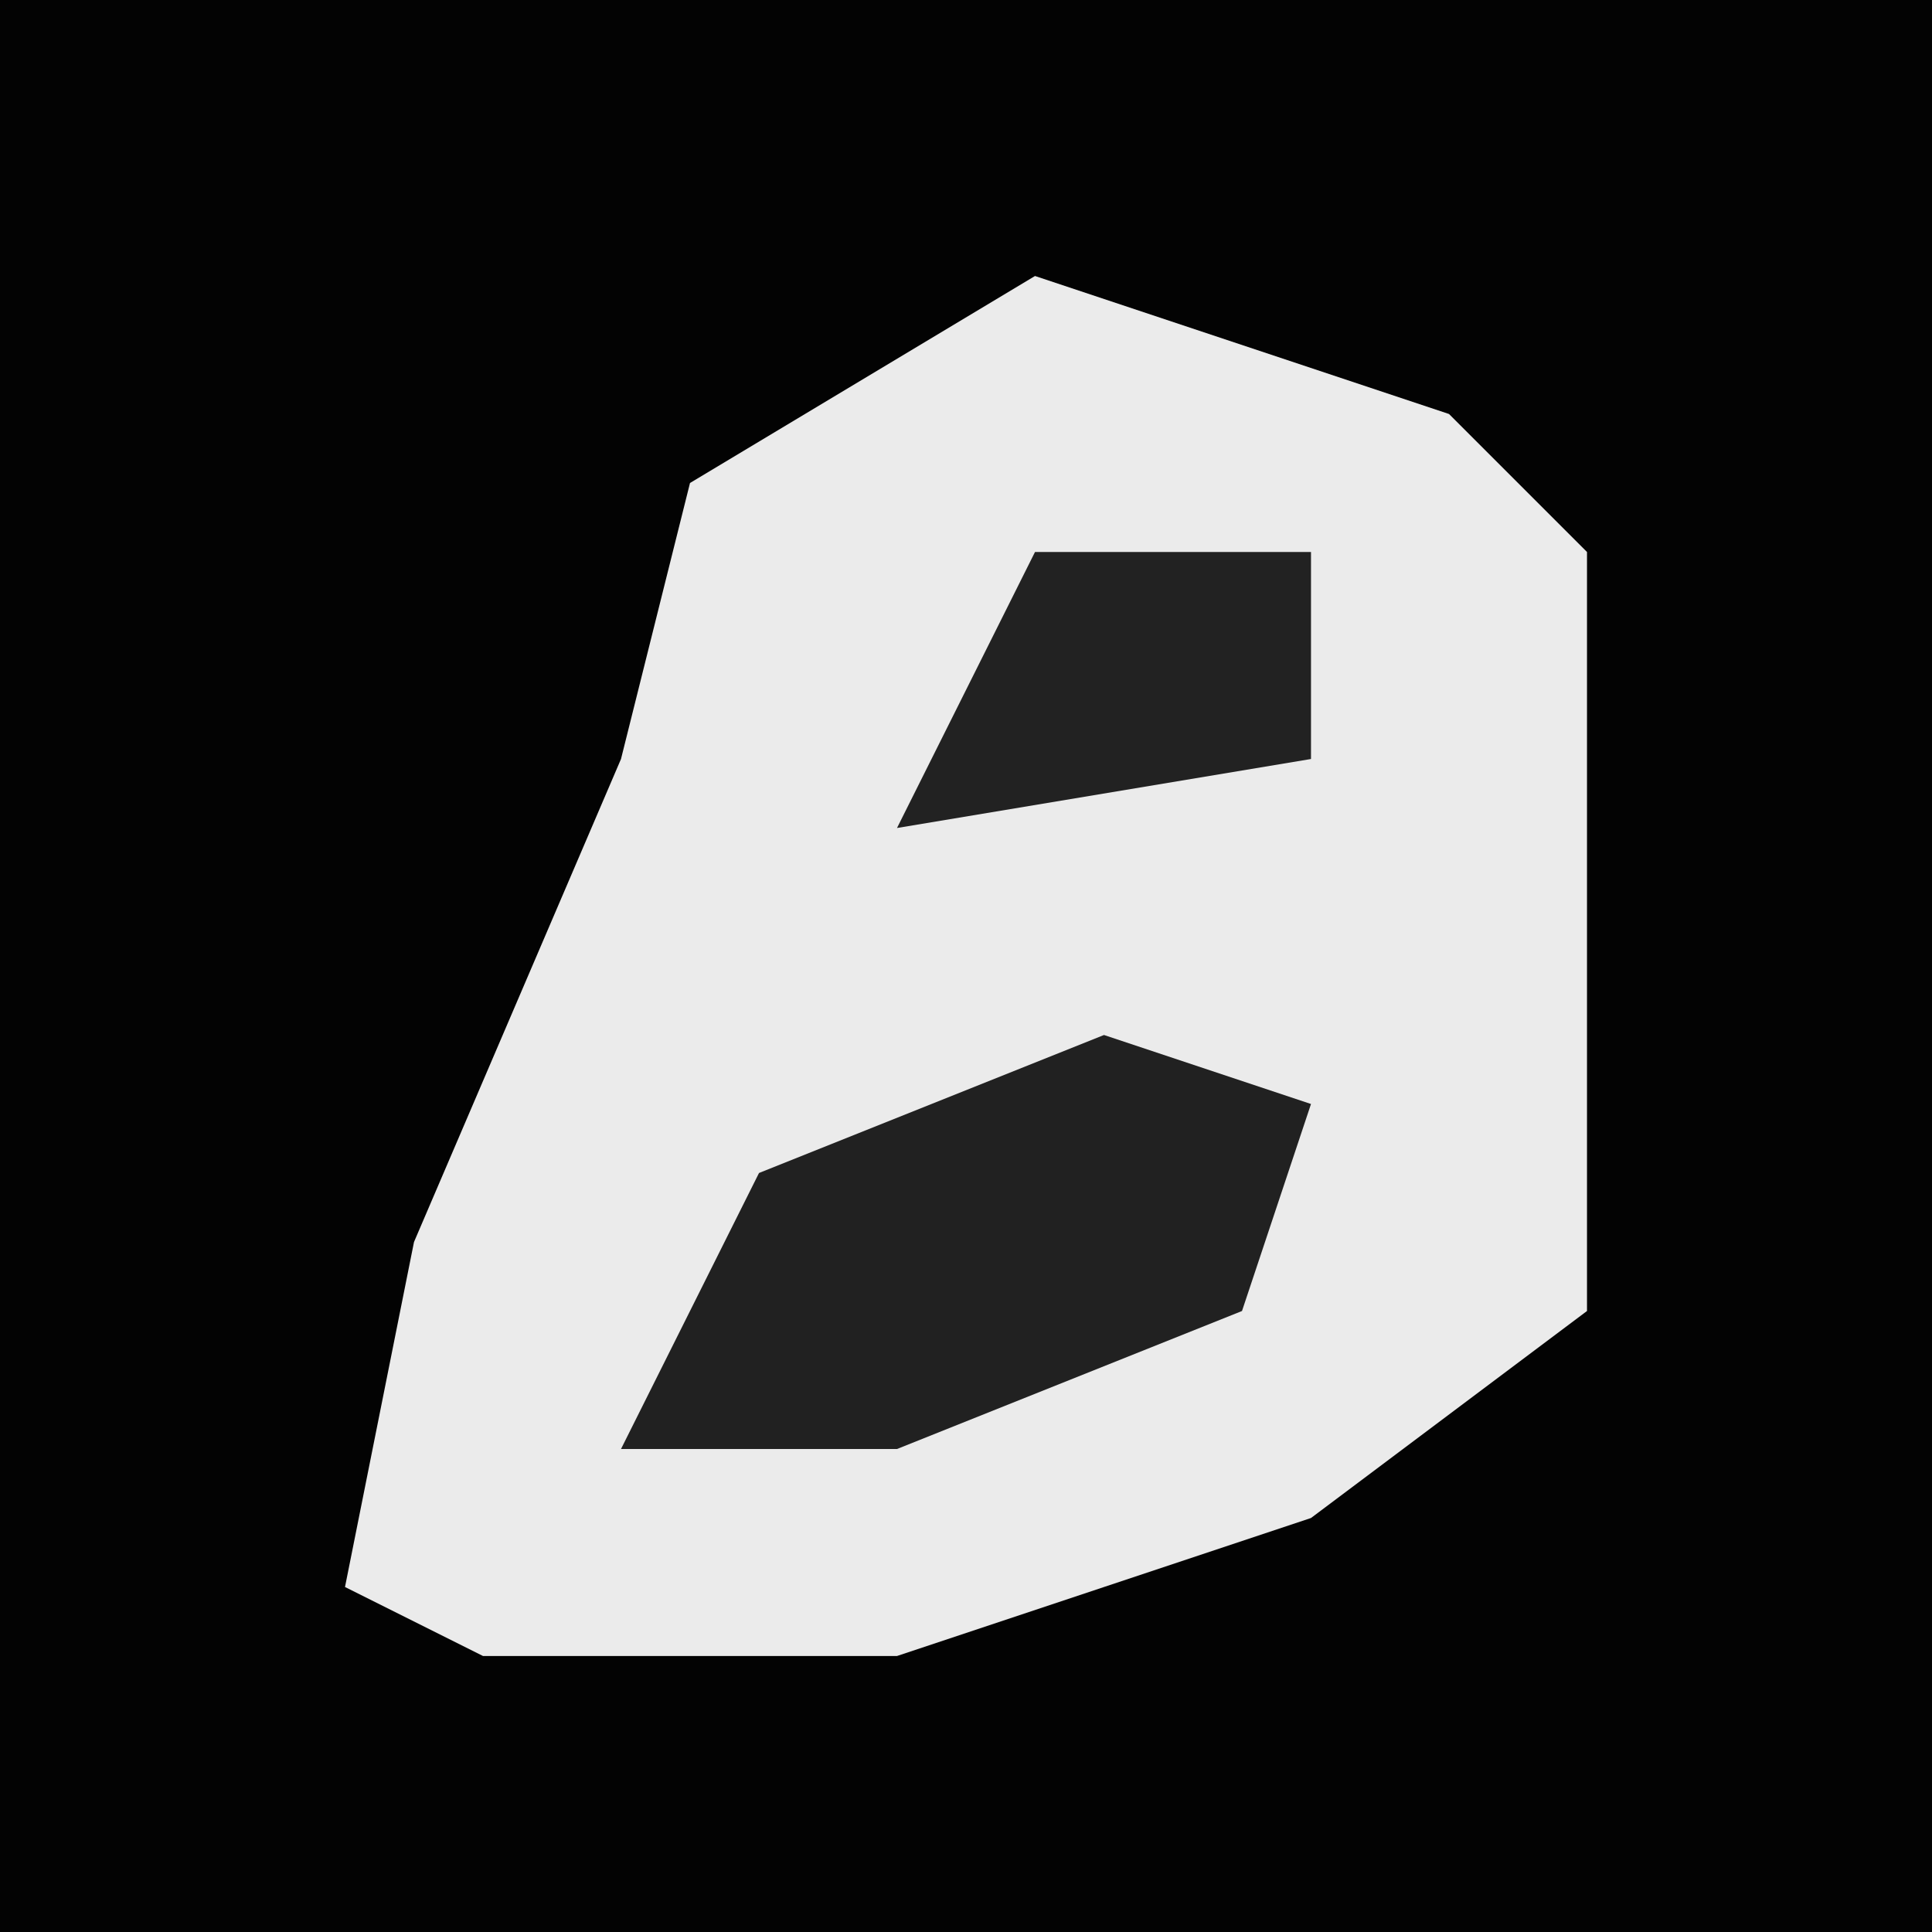 <?xml version="1.0" encoding="UTF-8"?>
<svg version="1.1" xmlns="http://www.w3.org/2000/svg" width="28" height="28">
<path d="M0,0 L28,0 L28,28 L0,28 Z " fill="#030303" transform="translate(0,0)"/>
<path d="M0,0 L6,2 L8,4 L8,15 L4,18 L-2,20 L-8,20 L-10,19 L-9,14 L-6,7 L-5,3 Z " fill="#EBEBEB" transform="translate(15,4)"/>
<path d="M0,0 L3,1 L2,4 L-3,6 L-7,6 L-5,2 Z " fill="#212121" transform="translate(16,15)"/>
<path d="M0,0 L4,0 L4,3 L-2,4 Z " fill="#222222" transform="translate(15,8)"/>
</svg>
